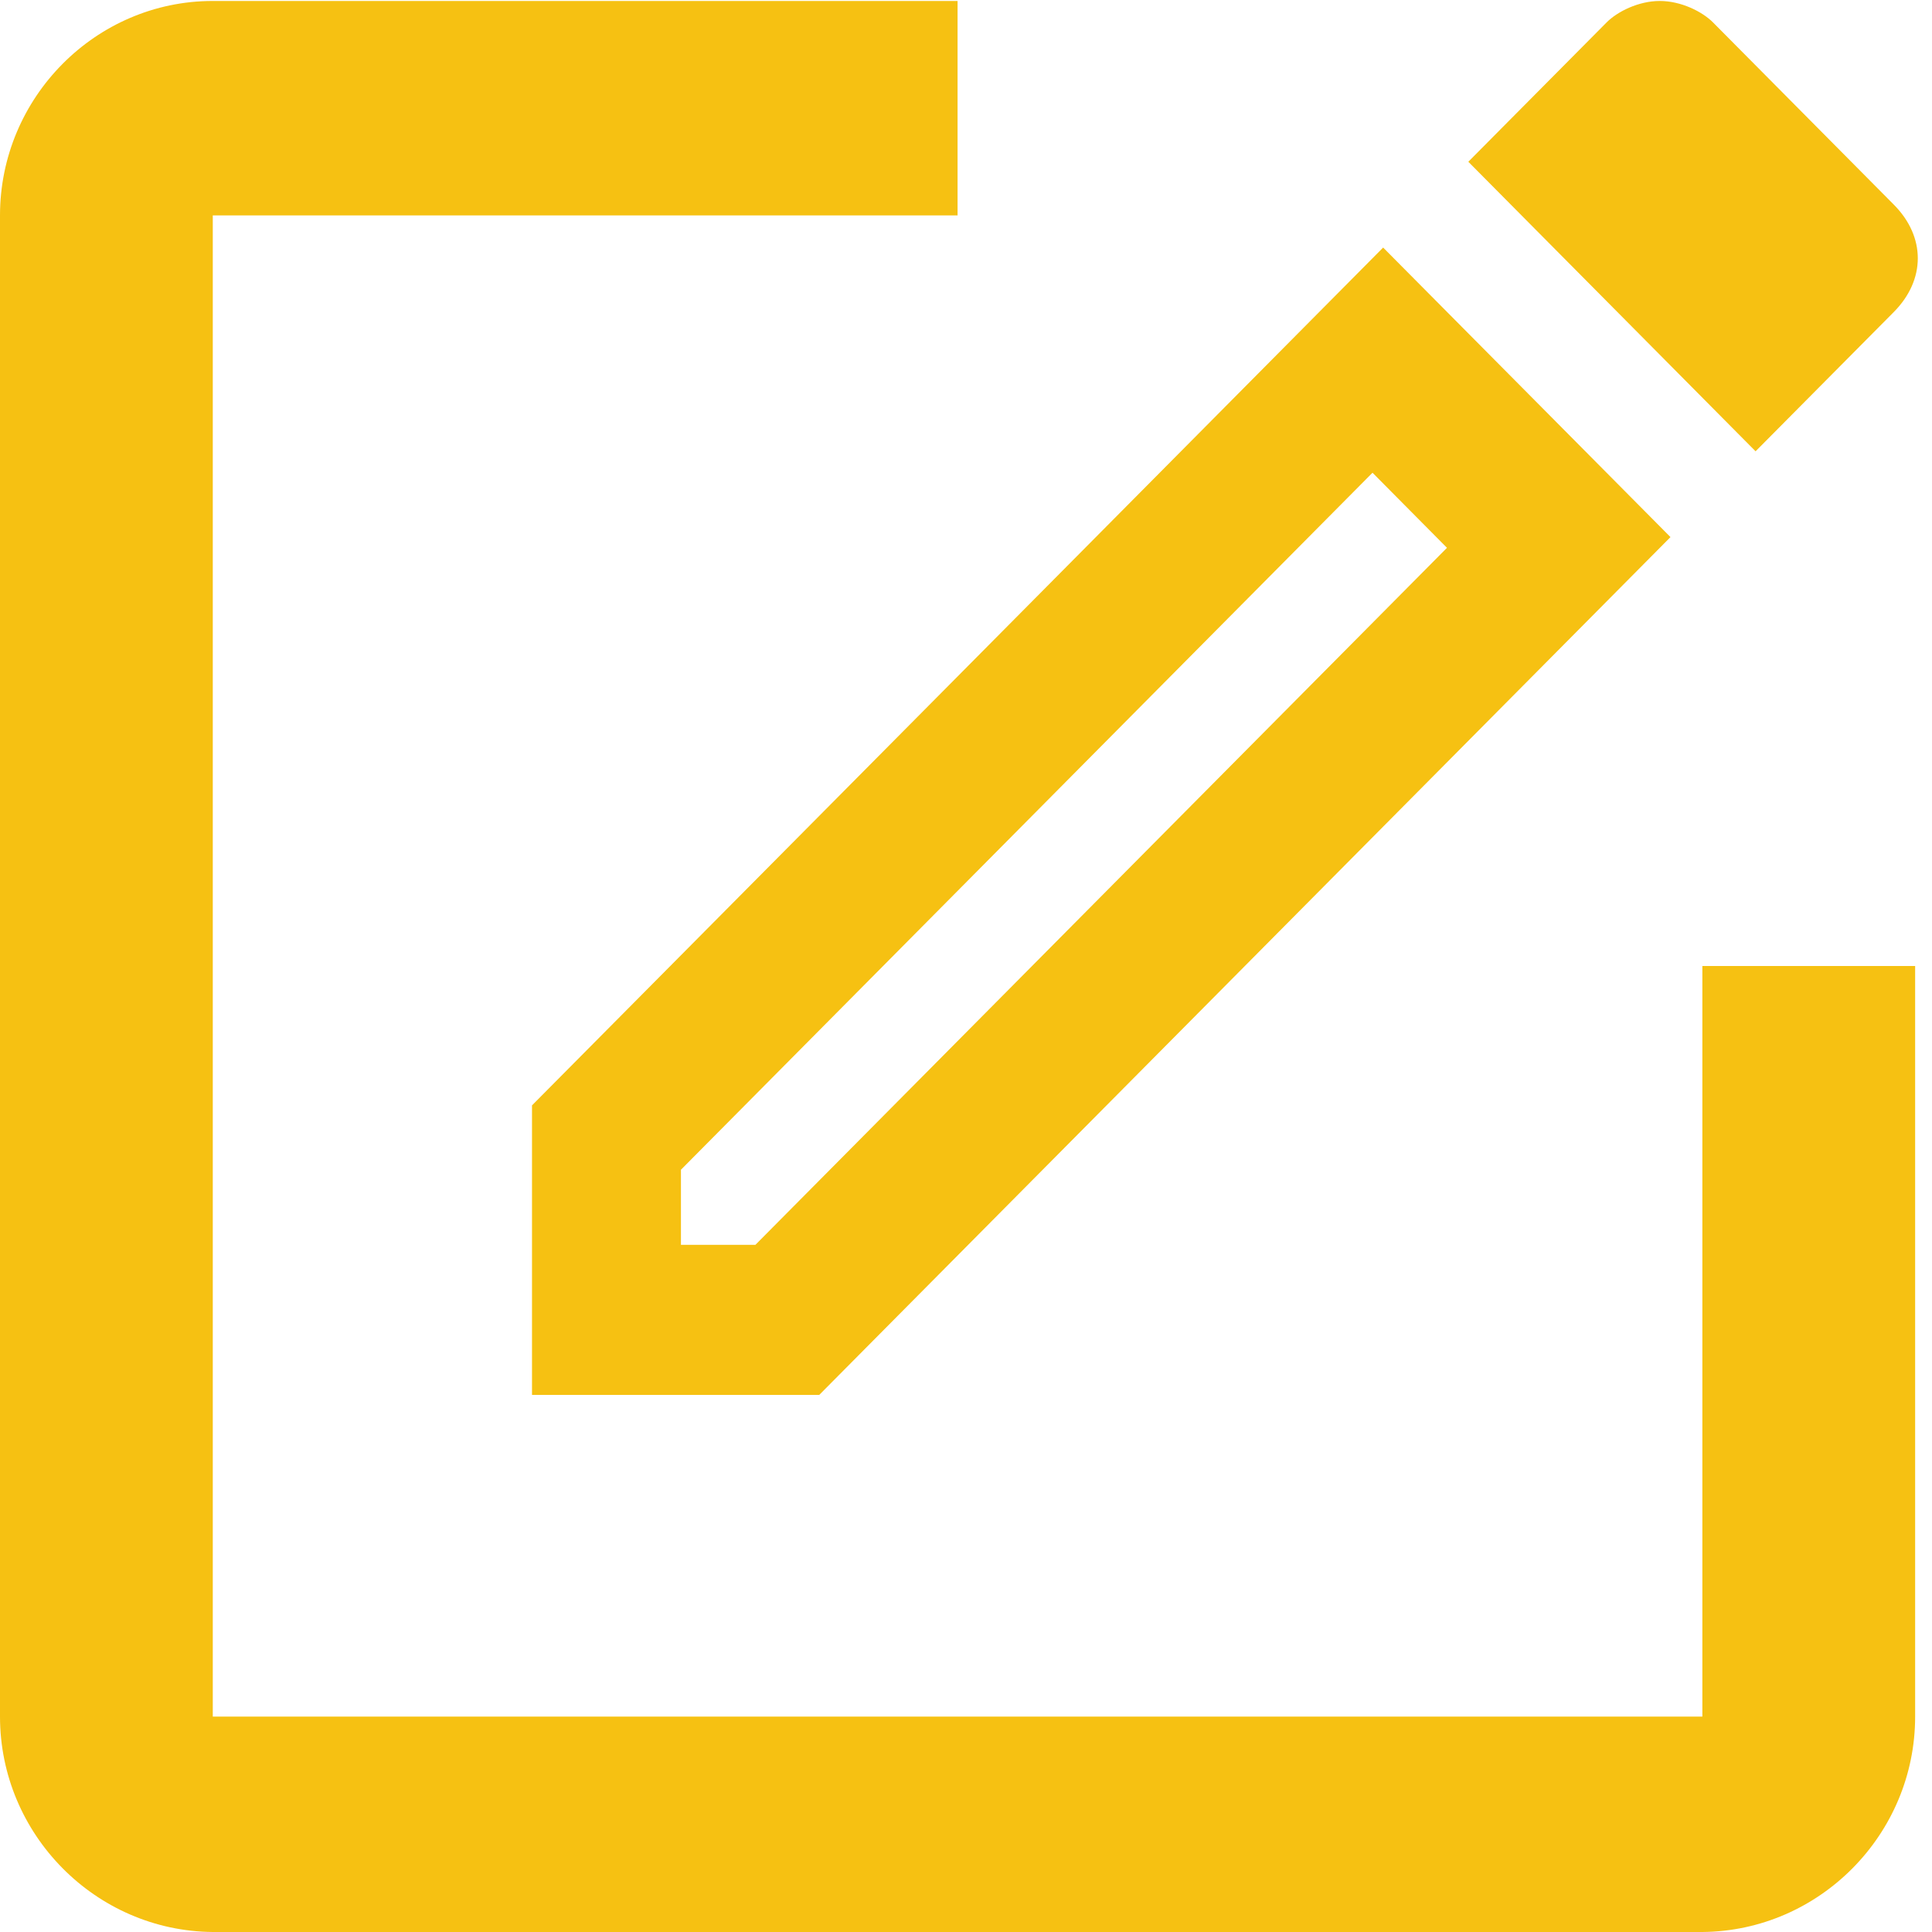 ﻿<?xml version="1.0" encoding="utf-8"?>
<svg version="1.1" xmlns:xlink="http://www.w3.org/1999/xlink" width="22px" height="22px" xmlns="http://www.w3.org/2000/svg">
  <g transform="matrix(1 0 0 1 -1237 -28 )">
    <path d="M 19.385 11  L 19.385 19.547  L 2.423 19.547  L 2.423 2.453  L 10.904 2.453  L 10.904 0.011  L 2.423 0.011  C 1.09 0.011  0 1.11  0 2.453  L 0 19.547  C 0 20.89  1.09 21.989  2.423 22  L 19.385 22  C 20.718 21.989  21.808 20.89  21.808 19.547  L 21.808 11  L 19.385 11  Z M 15.75 2.819  L 6.058 12.587  L 6.058 15.884  L 9.329 15.884  L 19.022 6.116  L 15.75 2.819  Z M 16.477 6.238  L 8.602 14.175  L 7.754 14.175  L 7.754 13.32  L 15.629 5.383  L 16.477 6.238  Z M 21.566 3.552  C 21.929 3.185  21.929 2.697  21.566 2.331  L 19.506 0.255  C 19.385 0.133  19.143 0.011  18.9 0.011  C 18.658 0.011  18.416 0.133  18.295 0.255  L 16.72 1.842  L 19.991 5.139  L 21.566 3.552  Z " fill-rule="nonzero" fill="#f6c112" stroke="none" transform="matrix(1 0 0 1 1237 28 )" />
  </g>
</svg>
